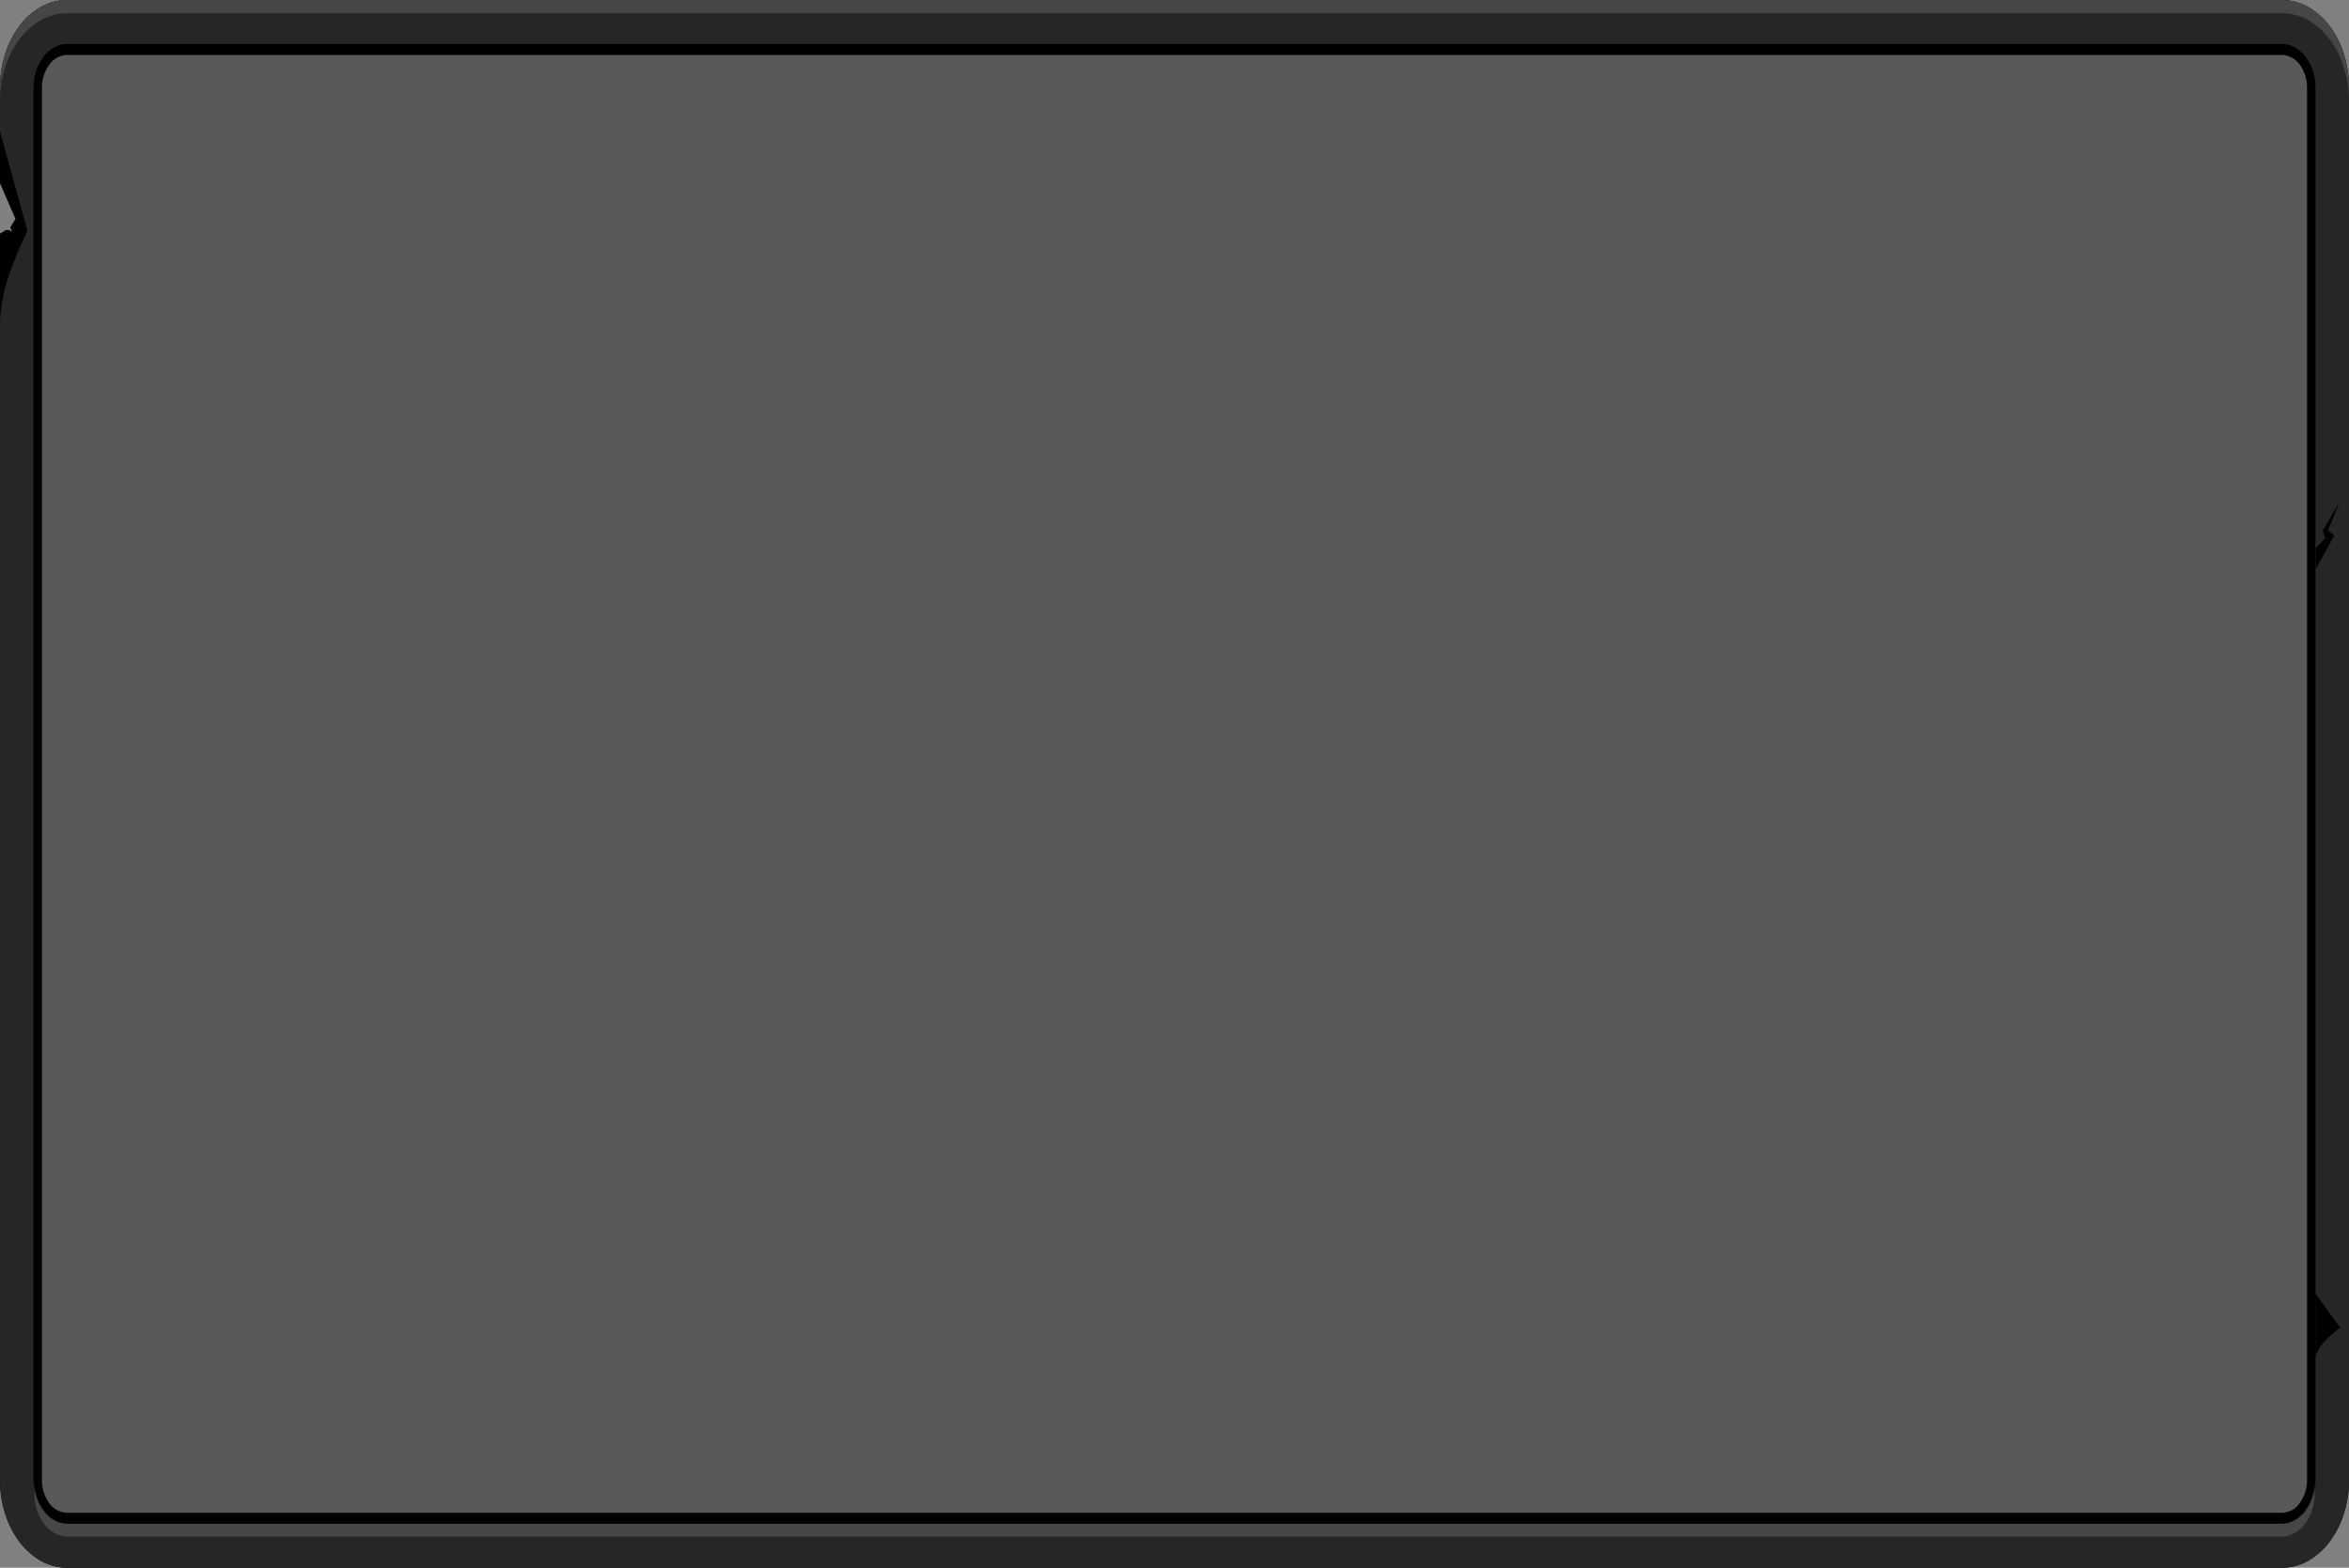 <svg xmlns="http://www.w3.org/2000/svg" width="1068.156" height="713" viewBox="0 0 1068.156 713"><rect x="0" y="0" width="1068.156" height="713" fill="#808080" stroke="none"/><g transform="translate(-4502.922 -1489)"><path d="M27.5,0h988.155a27.5,27.5,0,0,1,27.5,27.5v633a27.5,27.5,0,0,1-27.5,27.5H27.5A27.5,27.5,0,0,1,0,660.5V27.5A27.5,27.5,0,0,1,27.5,0Z" transform="translate(4515.422 1501.5)" fill="#3f4040" opacity="0.6"/><path d="M1042.263,713H35.145a24.273,24.273,0,0,1-11.879-3.143,31.458,31.458,0,0,1-9.7-8.572,42.245,42.245,0,0,1-6.54-12.714A50.614,50.614,0,0,1,4.627,673V106.942L8.5,104.525l3.021,1.51-1.179-2.58,2.374-3.888L4.627,80.915V40a50.615,50.615,0,0,1,2.4-15.57,42.245,42.245,0,0,1,6.54-12.714,31.46,31.46,0,0,1,9.7-8.572A24.273,24.273,0,0,1,35.145,0H1042.263a24.272,24.272,0,0,1,11.879,3.143,31.46,31.46,0,0,1,9.7,8.572,42.25,42.25,0,0,1,6.54,12.714,50.616,50.616,0,0,1,2.4,15.57V673a50.614,50.614,0,0,1-2.4,15.57,42.25,42.25,0,0,1-6.54,12.714,31.46,31.46,0,0,1-9.7,8.572A24.272,24.272,0,0,1,1042.263,713ZM35.145,25a10.218,10.218,0,0,0-8.092,4.393A17.516,17.516,0,0,0,23.7,40V673a17.515,17.515,0,0,0,3.352,10.606A10.217,10.217,0,0,0,35.145,688H1042.263a10.218,10.218,0,0,0,8.092-4.393A17.517,17.517,0,0,0,1053.707,673V40a17.517,17.517,0,0,0-3.352-10.606A10.218,10.218,0,0,0,1042.263,25Z" transform="translate(4498.296 1489)"/><path d="M1043.263,713H36.145a24.271,24.271,0,0,1-11.879-3.143,31.464,31.464,0,0,1-9.7-8.572,42.25,42.25,0,0,1-6.54-12.714A50.614,50.614,0,0,1,5.627,673V106.318L8.5,104.525l3.021,1.51-1.179-2.58,2.374-3.888L5.627,83.22V40a50.616,50.616,0,0,1,2.4-15.57,42.25,42.25,0,0,1,6.54-12.714,31.465,31.465,0,0,1,9.7-8.572A24.272,24.272,0,0,1,36.145,0H1043.263a24.274,24.274,0,0,1,11.88,3.143,31.464,31.464,0,0,1,9.7,8.572,42.253,42.253,0,0,1,6.54,12.714,50.61,50.61,0,0,1,2.4,15.57V673a50.61,50.61,0,0,1-2.4,15.57,42.253,42.253,0,0,1-6.54,12.714,31.464,31.464,0,0,1-9.7,8.572A24.273,24.273,0,0,1,1043.263,713ZM36.145,20a12.136,12.136,0,0,0-5.94,1.572,15.724,15.724,0,0,0-4.851,4.286A23.355,23.355,0,0,0,20.885,40V673a23.355,23.355,0,0,0,4.469,14.142,15.724,15.724,0,0,0,4.851,4.286A12.135,12.135,0,0,0,36.145,693H1043.263a12.135,12.135,0,0,0,5.94-1.572,15.723,15.723,0,0,0,4.851-4.286A23.355,23.355,0,0,0,1058.523,673V40a23.356,23.356,0,0,0-4.469-14.142,15.724,15.724,0,0,0-4.851-4.286,12.135,12.135,0,0,0-5.94-1.572Z" transform="translate(4497.296 1489)" fill="#272625"/><path d="M52.249,718.738H1058.713c8.422,0,15.25-8.864,15.25-19.8V693c0,10.934-6.828,19.8-15.25,19.8H52.249C43.827,712.8,37,703.934,37,693v5.94C37,709.874,43.827,718.738,52.249,718.738Z" transform="translate(4481.519 1469.131)" fill="rgba(255,255,255,0.5)" opacity="0.3"/><path d="M1054.636,20H47.519C30.664,20,17,37.909,17,60v6c0-22.091,13.664-40,30.519-40H1054.636c16.855,0,30.519,17.909,30.519,40V60C1085.155,37.909,1071.492,20,1054.636,20Z" transform="translate(4485.922 1469)" fill="rgba(255,255,255,0.5)" opacity="0.3"/><path d="M5.629,87.511h0V46.584L8.5,44.791l3.021,1.51-1.179-2.58,2.374-3.888L5.627,23.486V0l12.5,45.309A179.622,179.622,0,0,0,9.741,65.216,75.369,75.369,0,0,0,5.629,87.511Z" transform="translate(4497.296 1548.734)"/><path d="M28.237,138.434c-5.45,4.375-10.906,8.905-11.237,14.4V123Z" transform="translate(5538.8 1954.318)"/><path d="M5555.953,593.722l8.488-15.388-2.935-2.189,5.049-12.552-7.387,12.552,1.1,3.658-4.313,4.187Z" transform="translate(0 1154.105)"/></g></svg>